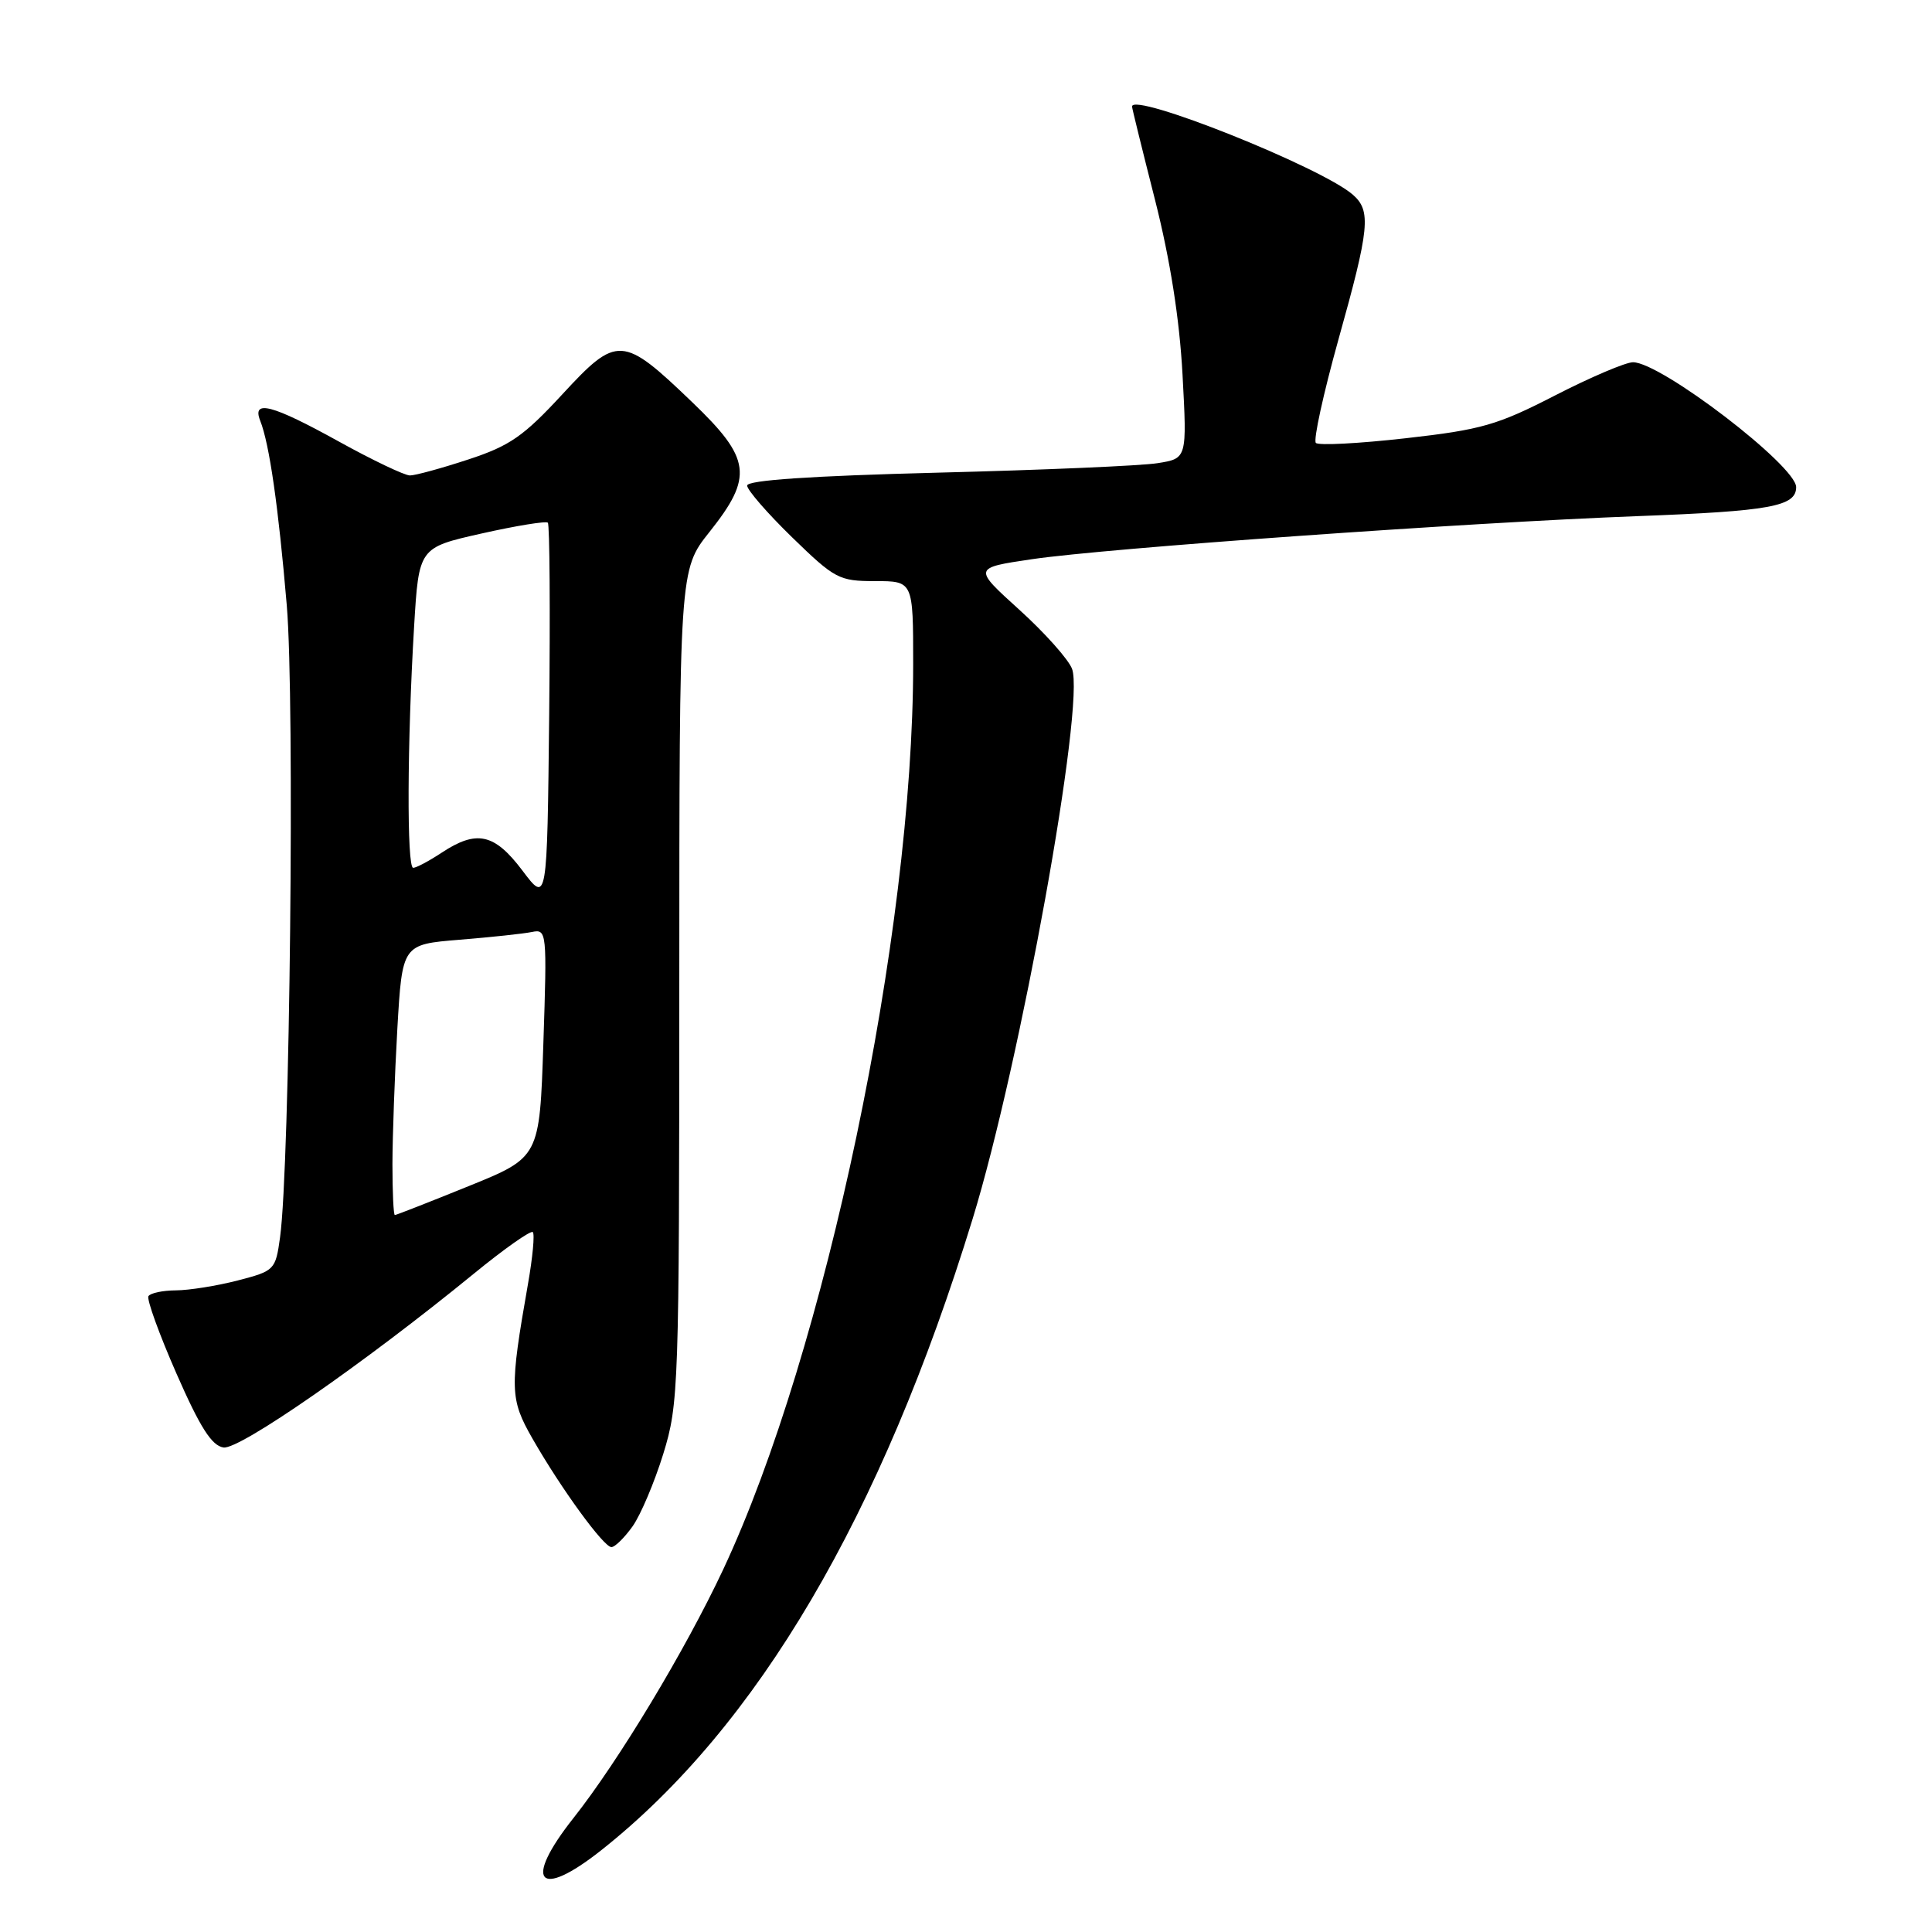 <?xml version="1.0" encoding="UTF-8" standalone="no"?>
<!DOCTYPE svg PUBLIC "-//W3C//DTD SVG 1.1//EN" "http://www.w3.org/Graphics/SVG/1.1/DTD/svg11.dtd" >
<svg xmlns="http://www.w3.org/2000/svg" xmlns:xlink="http://www.w3.org/1999/xlink" version="1.1" viewBox="0 0 256 256">
 <g >
 <path fill="currentColor"
d=" M 79.66 245.17 C 100.36 228.80 116.79 200.87 128.88 161.50 C 135.21 140.88 143.81 93.27 142.05 88.62 C 141.57 87.36 138.42 83.83 135.06 80.79 C 128.94 75.25 128.94 75.25 136.72 74.10 C 146.59 72.64 194.08 69.26 217.00 68.39 C 234.58 67.73 238.00 67.10 238.00 64.55 C 238.00 61.72 220.08 48.00 216.38 48.00 C 215.41 48.00 210.76 49.98 206.05 52.40 C 198.41 56.33 196.30 56.94 186.26 58.07 C 180.07 58.77 174.72 59.05 174.36 58.69 C 174.00 58.33 175.35 52.17 177.35 44.99 C 181.49 30.21 181.71 27.93 179.25 25.79 C 175.03 22.13 149.99 12.14 150.00 14.12 C 150.00 14.33 151.37 19.90 153.05 26.50 C 155.06 34.45 156.29 42.26 156.69 49.62 C 157.29 60.75 157.29 60.75 153.40 61.37 C 151.25 61.72 138.14 62.28 124.25 62.63 C 107.46 63.06 99.00 63.63 99.00 64.34 C 99.00 64.92 101.68 68.01 104.96 71.20 C 110.63 76.71 111.18 77.00 115.96 77.00 C 121.00 77.00 121.00 77.00 121.00 87.99 C 121.00 123.71 109.38 179.08 95.81 208.00 C 90.80 218.67 81.96 233.35 75.98 240.91 C 69.27 249.39 71.32 251.77 79.66 245.17 Z  M 83.82 202.25 C 84.89 200.74 86.72 196.42 87.89 192.64 C 89.93 186.02 90.00 183.94 90.01 130.64 C 90.02 75.50 90.02 75.50 94.00 70.50 C 99.84 63.16 99.53 60.78 91.73 53.30 C 82.49 44.42 81.78 44.38 74.52 52.24 C 69.38 57.81 67.55 59.08 62.06 60.88 C 58.51 62.05 55.03 63.00 54.32 63.00 C 53.61 63.00 49.37 60.98 44.89 58.50 C 36.07 53.62 33.35 52.90 34.48 55.75 C 35.70 58.83 36.89 67.15 38.00 80.22 C 39.07 92.84 38.41 154.48 37.11 163.94 C 36.51 168.28 36.39 168.40 31.50 169.67 C 28.75 170.38 25.06 170.97 23.31 170.98 C 21.55 170.99 19.92 171.34 19.67 171.75 C 19.42 172.16 21.09 176.78 23.38 182.00 C 26.52 189.16 28.06 191.57 29.62 191.80 C 31.74 192.11 48.30 180.61 62.81 168.75 C 66.82 165.47 70.33 163.00 70.60 163.26 C 70.87 163.53 70.58 166.62 69.96 170.13 C 67.52 184.05 67.55 185.37 70.56 190.63 C 74.36 197.27 79.99 205.00 81.02 205.00 C 81.48 205.00 82.74 203.76 83.82 202.25 Z  M 52.00 154.25 C 52.01 150.54 52.30 142.47 52.65 136.32 C 53.30 125.14 53.30 125.14 60.90 124.52 C 65.08 124.18 69.40 123.72 70.50 123.49 C 72.45 123.09 72.49 123.48 72.00 138.22 C 71.50 153.36 71.50 153.36 62.07 157.18 C 56.89 159.28 52.50 161.00 52.32 161.00 C 52.14 161.00 52.00 157.96 52.00 154.25 Z  M 69.22 115.35 C 65.51 110.43 63.16 109.92 58.50 113.00 C 56.85 114.09 55.16 114.99 54.75 114.99 C 53.89 115.00 53.95 98.39 54.87 83.03 C 55.50 72.56 55.50 72.56 63.82 70.69 C 68.40 69.66 72.35 69.02 72.59 69.26 C 72.84 69.50 72.91 80.95 72.77 94.71 C 72.50 119.71 72.50 119.71 69.22 115.35 Z "/>
</g>
</svg>